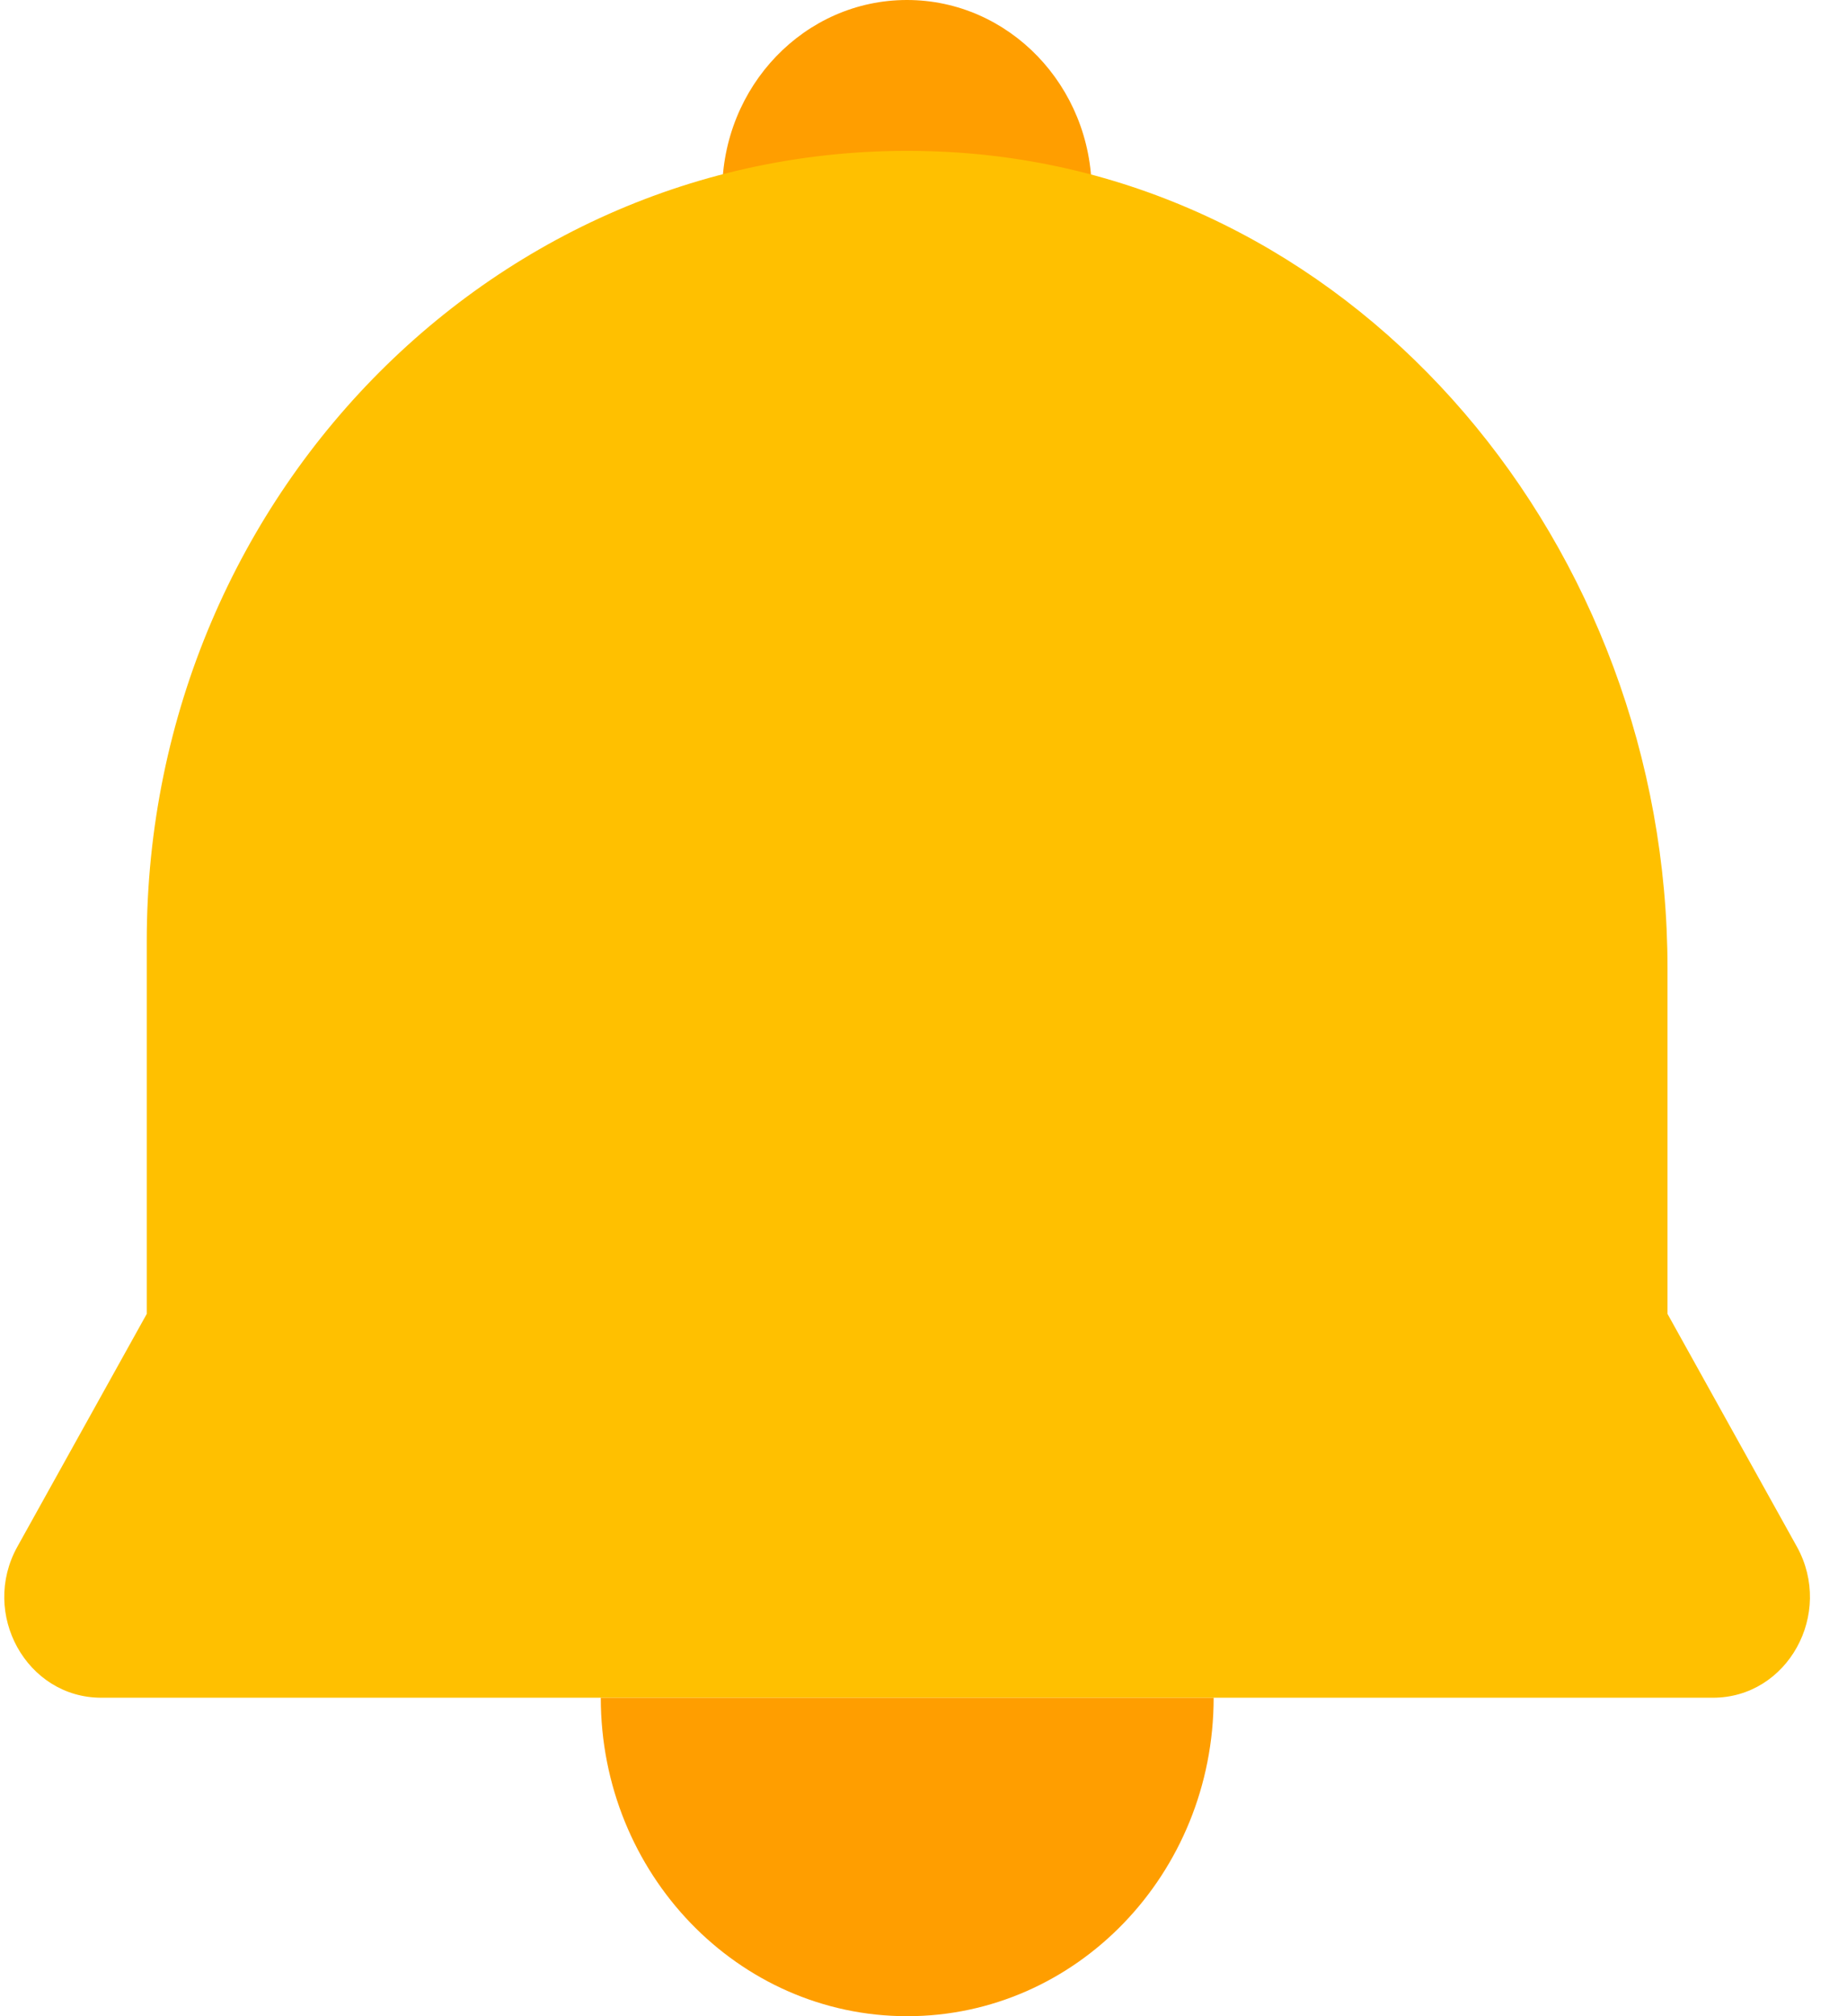 <svg width="22" height="24" viewBox="0 0 22 24" fill="none" xmlns="http://www.w3.org/2000/svg">
<path d="M14.456 20.209C14.456 22.303 12.822 24 10.806 24C8.79 24 7.156 22.303 7.156 20.209H14.456Z" fill="#FF9E00"/>
<path d="M8.602 2.286C8.602 1.024 9.587 0 10.803 0C12.018 0 13.004 1.024 13.004 2.286H8.602H8.602Z" fill="#FF9E00"/>
<path d="M1.748 11.203C1.748 5.8 6.133 1.461 11.408 1.816C16.222 2.14 19.862 6.515 19.862 11.525V15.64L21.403 18.411C21.846 19.21 21.292 20.209 20.404 20.209H1.206C0.318 20.209 -0.237 19.21 0.207 18.411L1.748 15.64L1.748 11.203Z" fill="#FFC000"/>
</svg>
